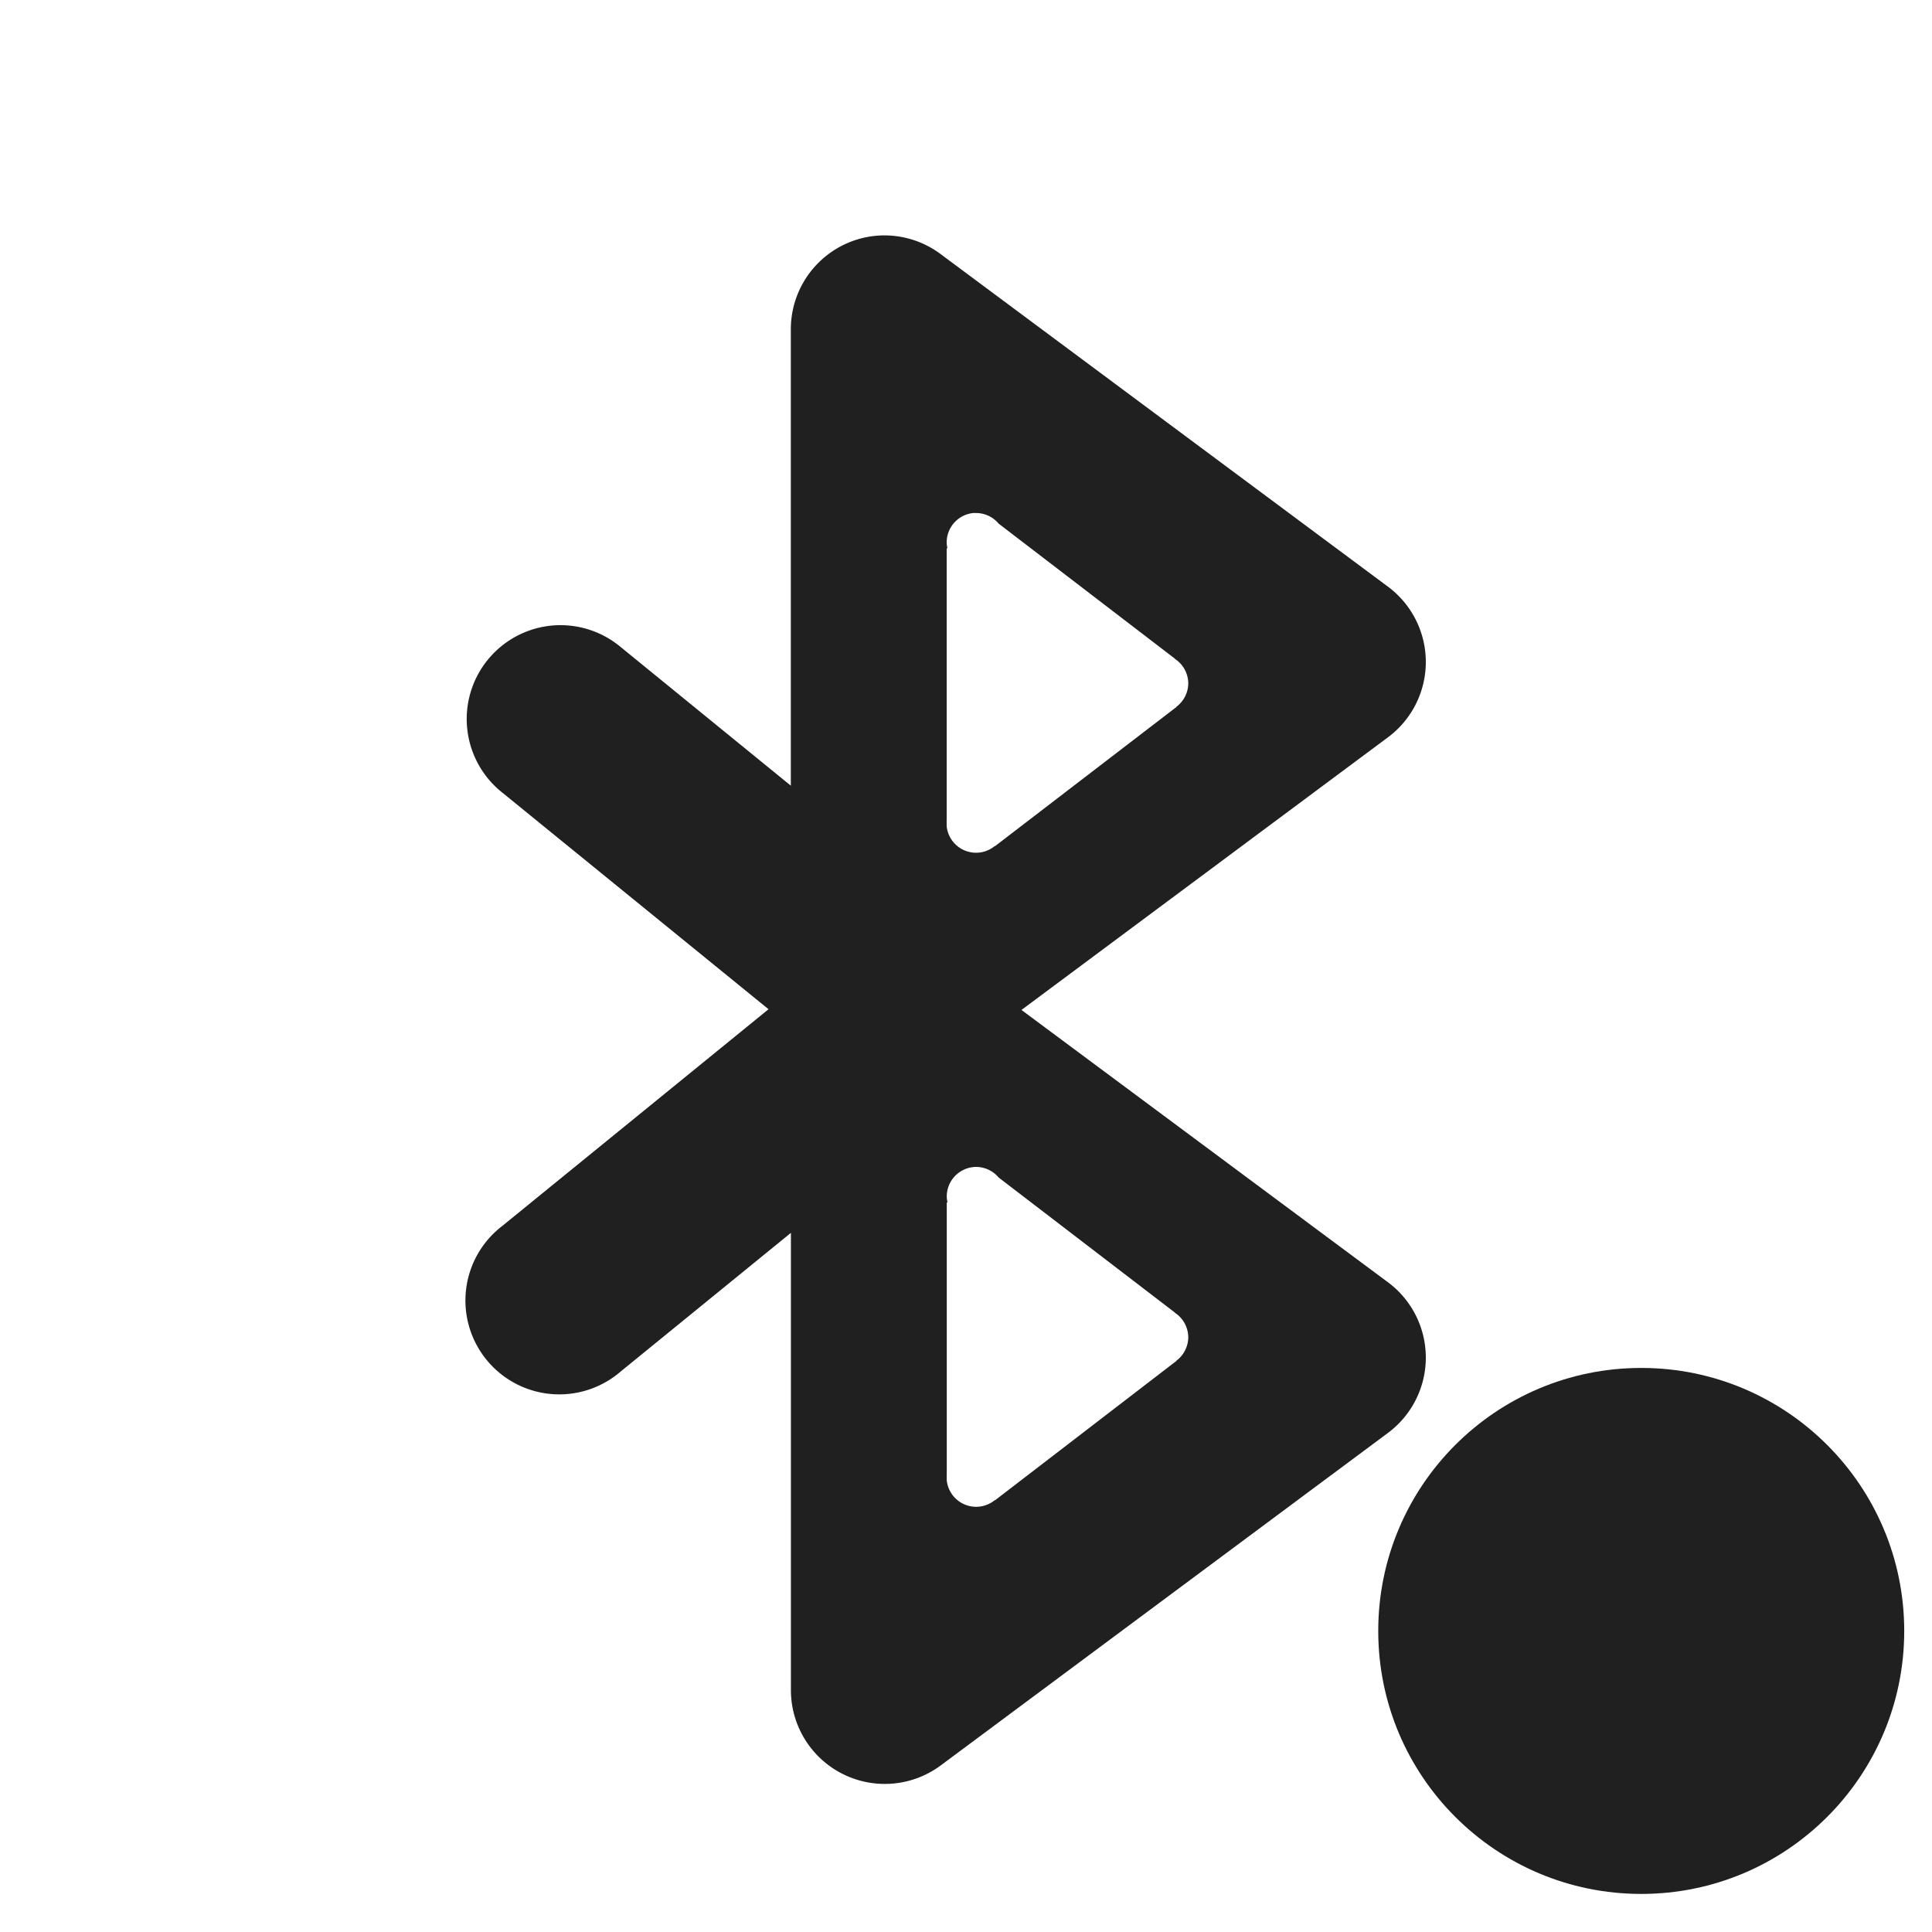 <?xml version="1.0" encoding="UTF-8" standalone="no"?>
<svg
   xmlns:dc="http://purl.org/dc/elements/1.1/"
   xmlns:cc="http://creativecommons.org/ns#"
   xmlns:rdf="http://www.w3.org/1999/02/22-rdf-syntax-ns#"
   xmlns:svg="http://www.w3.org/2000/svg"
   xmlns="http://www.w3.org/2000/svg"
   xmlns:sodipodi="http://sodipodi.sourceforge.net/DTD/sodipodi-0.dtd"
   xmlns:inkscape="http://www.inkscape.org/namespaces/inkscape"
   id="svg7384"
   style="enable-background:new"
   height="24"
   width="24"
   version="1.1"
   inkscape:version="1.0.1 (3bc2e813f5, 2020-09-07)"
   sodipodi:docname="bluetooth-paired-symbolic.svg">
  <sodipodi:namedview
     pagecolor="#ffffff"
     bordercolor="#666666"
     borderopacity="1"
     objecttolerance="10"
     gridtolerance="10"
     guidetolerance="10"
     inkscape:pageopacity="0"
     inkscape:pageshadow="2"
     inkscape:window-width="1920"
     inkscape:window-height="959"
     id="namedview10"
     showgrid="false"
     inkscape:zoom="16"
     inkscape:cx="10.033894"
     inkscape:cy="7.5509814"
     inkscape:window-x="0"
     inkscape:window-y="27"
     inkscape:window-maximized="1"
     inkscape:current-layer="svg7384"
     inkscape:document-rotation="0" />
  <title
     id="title8473">Paper Symbolic Icon Theme</title>
  <defs
     id="defs7386">
    <filter
       id="filter7554"
       color-interpolation-filters="sRGB">
      <feBlend
         id="feBlend7556"
         in2="BackgroundImage"
         mode="darken" />
    </filter>
  </defs>
  <path
     style="opacity:1;fill:#202020;fill-opacity:1;stroke:none;stroke-width:2.331;stroke-linecap:round;stroke-linejoin:round;stroke-miterlimit:4;stroke-dasharray:none;stroke-opacity:1"
     d="M 10.922,2.926 A 1.166,1.166 0 0 0 9.824,4.092 V 9.76 L 7.712,8.039 A 1.166,1.166 0 0 0 6.961,7.766 1.166,1.166 0 0 0 6.241,9.847 L 9.547,12.537 6.241,15.228 a 1.166,1.166 0 1 0 1.471,1.808 l 2.113,-1.721 v 5.682 a 1.166,1.166 0 0 0 1.862,0.933 l 5.555,-4.13 a 1.166,1.166 0 0 0 0,-1.871 l -4.553,-3.383 4.553,-3.387 a 1.166,1.166 0 0 0 0,-1.871 L 11.687,3.158 A 1.166,1.166 0 0 0 10.922,2.926 Z m 1.179,3.447 a 0.367,0.367 0 0 1 0.023,0 0.367,0.367 0 0 1 0.282,0.132 l 2.181,1.671 a 0.367,0.367 0 0 0 0.005,0.005 l 0.005,0.005 a 0.367,0.367 0 0 1 0.164,0.305 0.367,0.367 0 0 1 -0.15,0.291 v 0.005 a 0.367,0.367 0 0 1 -0.009,0.005 L 12.361,10.511 h -0.005 a 0.367,0.367 0 0 1 -0.232,0.082 0.367,0.367 0 0 1 -0.364,-0.328 0.367,0.367 0 0 1 0,-0.036 0.367,0.367 0 0 1 0,-0.041 V 6.814 l 0.009,-0.005 a 0.367,0.367 0 0 1 -0.009,-0.068 0.367,0.367 0 0 1 0.341,-0.369 z m 0,8.123 a 0.367,0.367 0 0 1 0.023,0 0.367,0.367 0 0 1 0.282,0.132 l 2.181,1.671 a 0.367,0.367 0 0 0 0.005,0.005 l 0.005,0.005 a 0.367,0.367 0 0 1 0.164,0.305 0.367,0.367 0 0 1 -0.15,0.291 v 0.005 a 0.367,0.367 0 0 1 -0.009,0.005 l -2.24,1.721 h -0.005 a 0.367,0.367 0 0 1 -0.232,0.082 0.367,0.367 0 0 1 -0.364,-0.328 0.367,0.367 0 0 1 0,-0.036 0.367,0.367 0 0 1 0,-0.041 v -3.374 l 0.009,-0.005 a 0.367,0.367 0 0 1 -0.009,-0.068 0.367,0.367 0 0 1 0.341,-0.369 z"
     id="path825"
     inkscape:connector-curvature="0" />
  <circle
     style="opacity:1;fill:#202020;fill-opacity:1;stroke-width:1.89;stroke-linecap:round;stroke-linejoin:round"
     id="path833"
     cx="20.388"
     cy="20.26"
     r="3.267" />
</svg>
